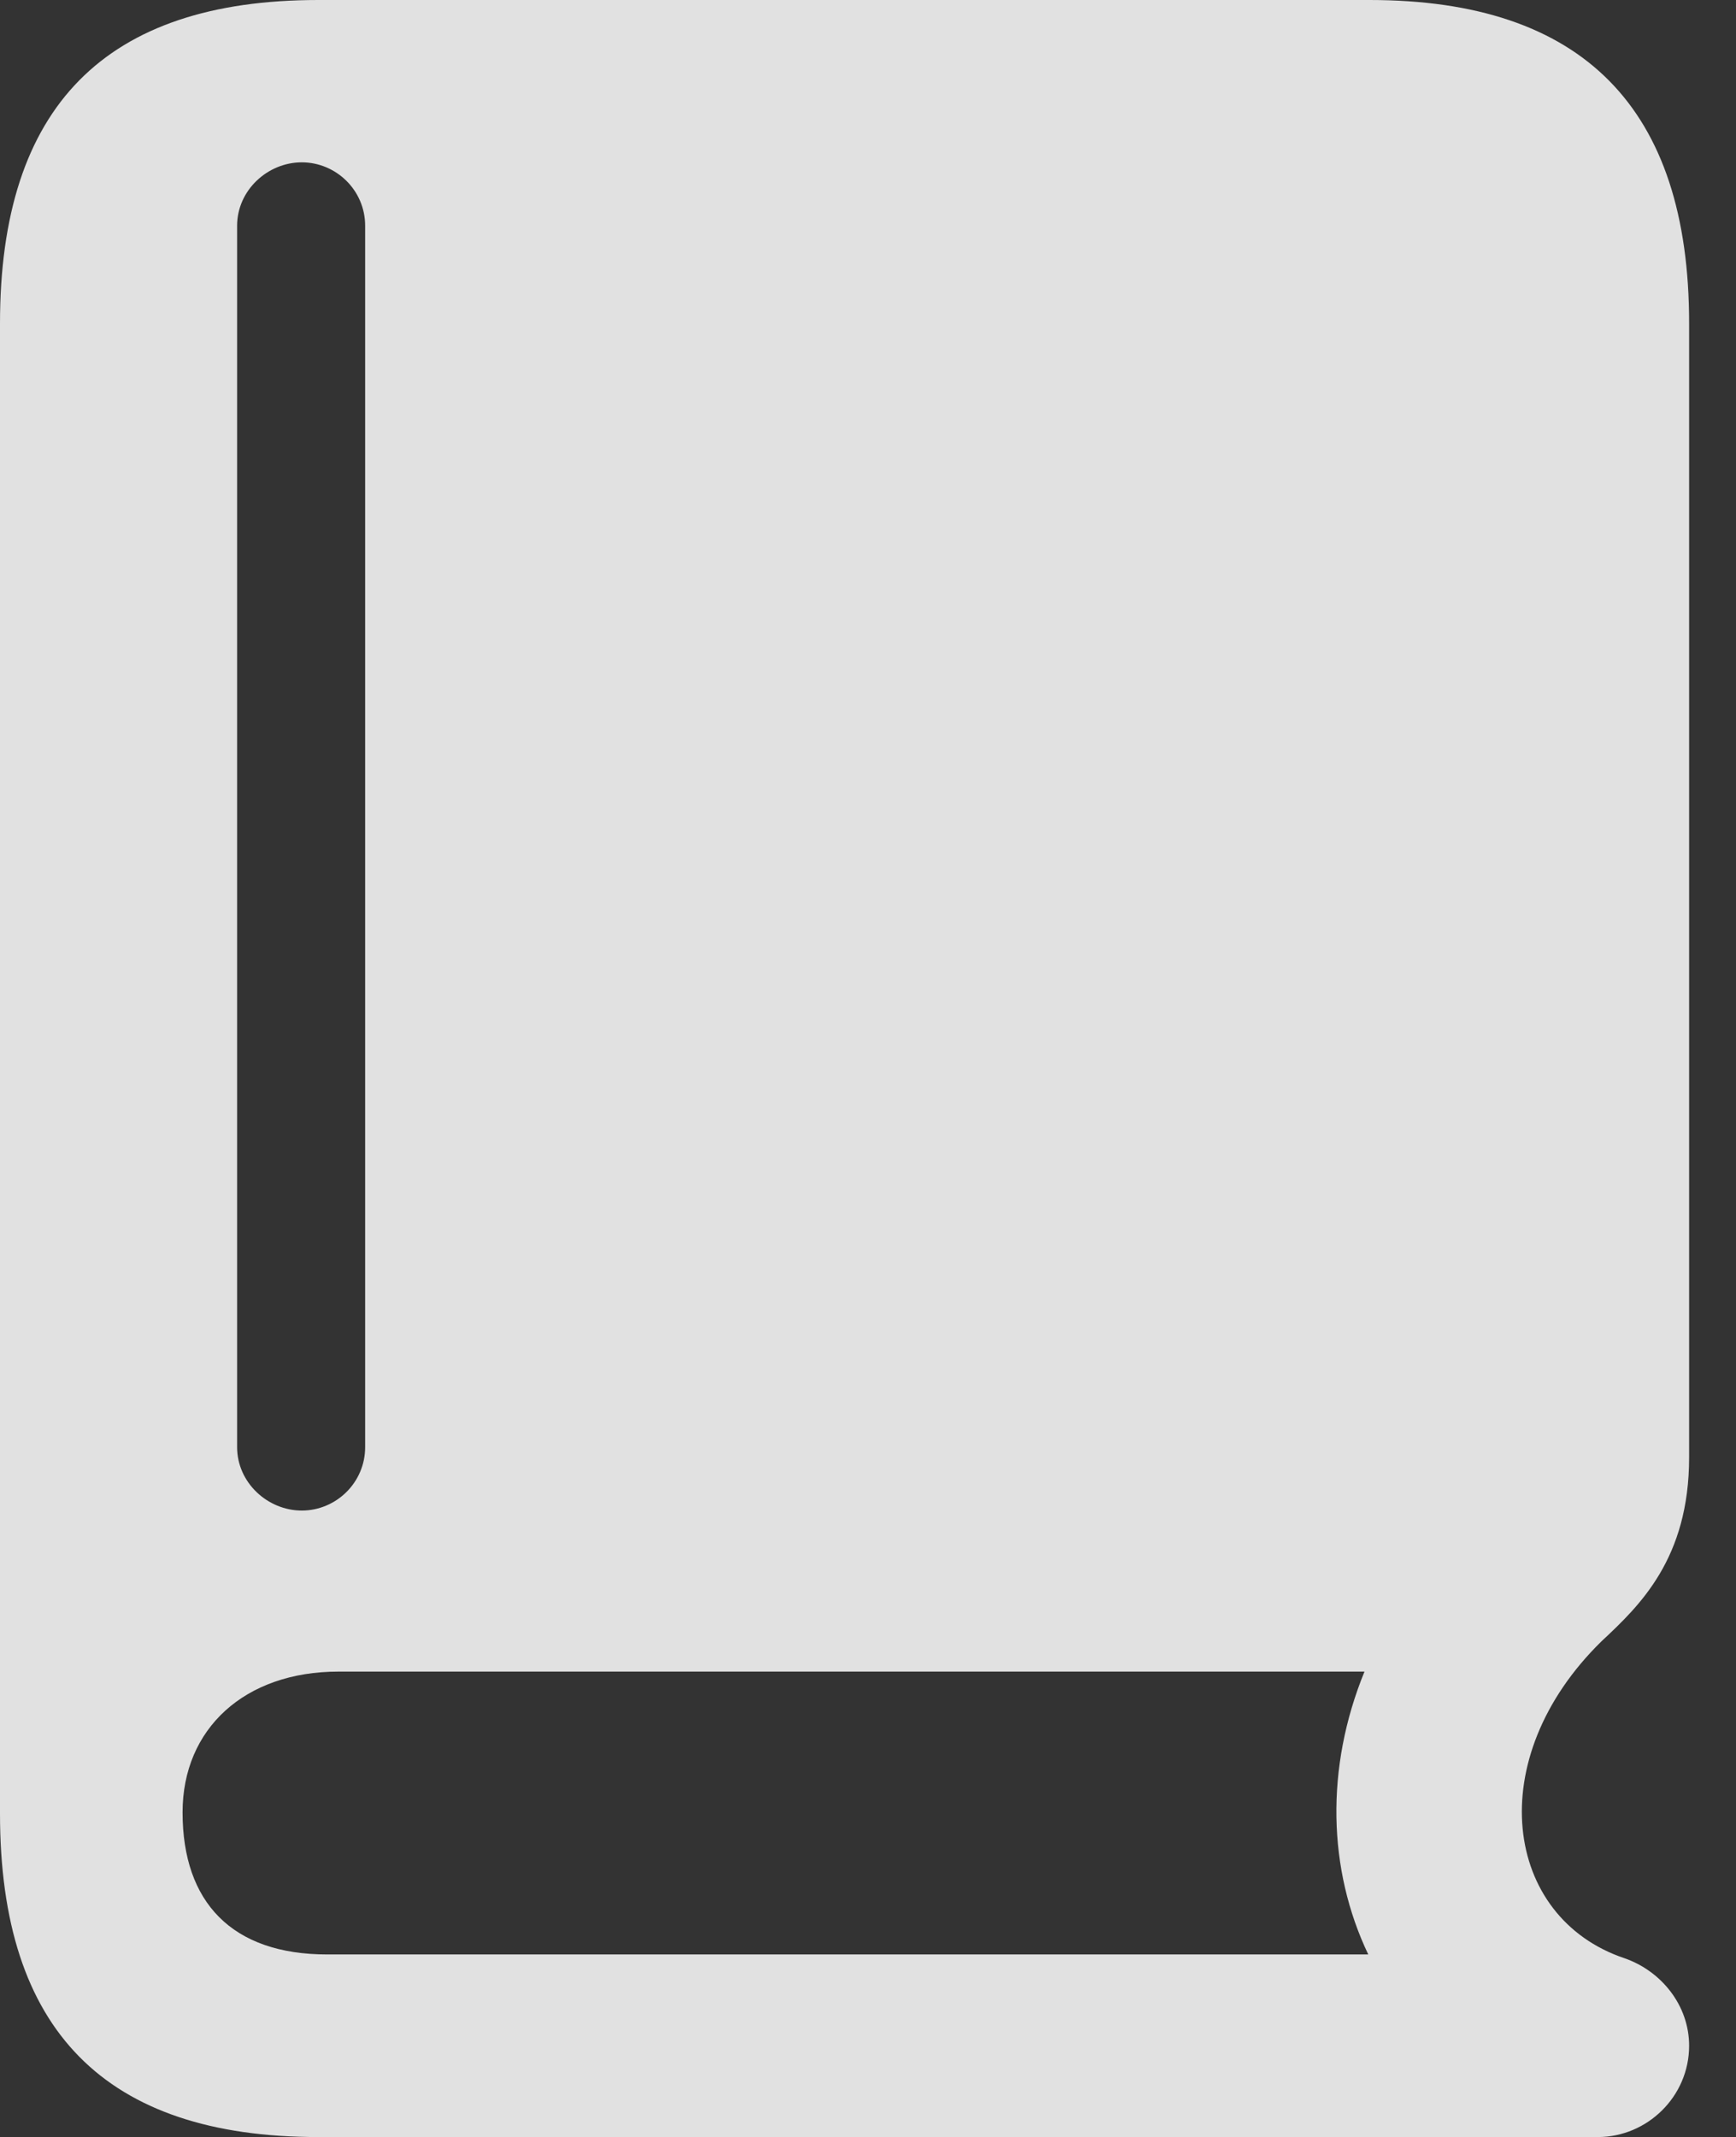 <?xml version="1.0" encoding="UTF-8"?>
<!--Generator: Apple Native CoreSVG 326-->
<!DOCTYPE svg
PUBLIC "-//W3C//DTD SVG 1.1//EN"
       "http://www.w3.org/Graphics/SVG/1.1/DTD/svg11.dtd">
<svg version="1.1" xmlns="http://www.w3.org/2000/svg" xmlns:xlink="http://www.w3.org/1999/xlink" viewBox="0 0 13.369 16.455">
 <rect x="0" y="0" width="13.369" height="16.455" fill="#333333" stroke="none"/>
 <g>
  <rect height="16.455" opacity="0" width="13.369" x="0" y="0"/>
  <path d="M2.451 16.455L12.305 16.455C12.685 16.455 13.008 16.143 13.008 15.752C13.008 15.44 12.793 15.176 12.51 15.078C11.582 14.766 11.406 13.545 12.334 12.637C12.627 12.363 13.008 12.002 13.008 11.221L13.008 2.49C13.008 0.83 12.188 0 10.547 0L2.451 0C0.811 0 0 0.82 0 2.49L0 13.965C0 15.635 0.811 16.455 2.451 16.455ZM2.52 15.049C1.787 15.049 1.406 14.648 1.406 13.955C1.406 13.31 1.885 12.871 2.607 12.871L10.352 12.871C10.41 12.871 10.459 12.871 10.508 12.871C10.205 13.613 10.225 14.395 10.537 15.049ZM2.324 11.631C2.061 11.631 1.826 11.416 1.826 11.143L1.826 1.738C1.826 1.465 2.061 1.25 2.324 1.25C2.588 1.25 2.812 1.465 2.812 1.738L2.812 11.143C2.812 11.416 2.588 11.631 2.324 11.631Z" fill="white" fill-opacity="0.85"/>
 </g>
</svg>
